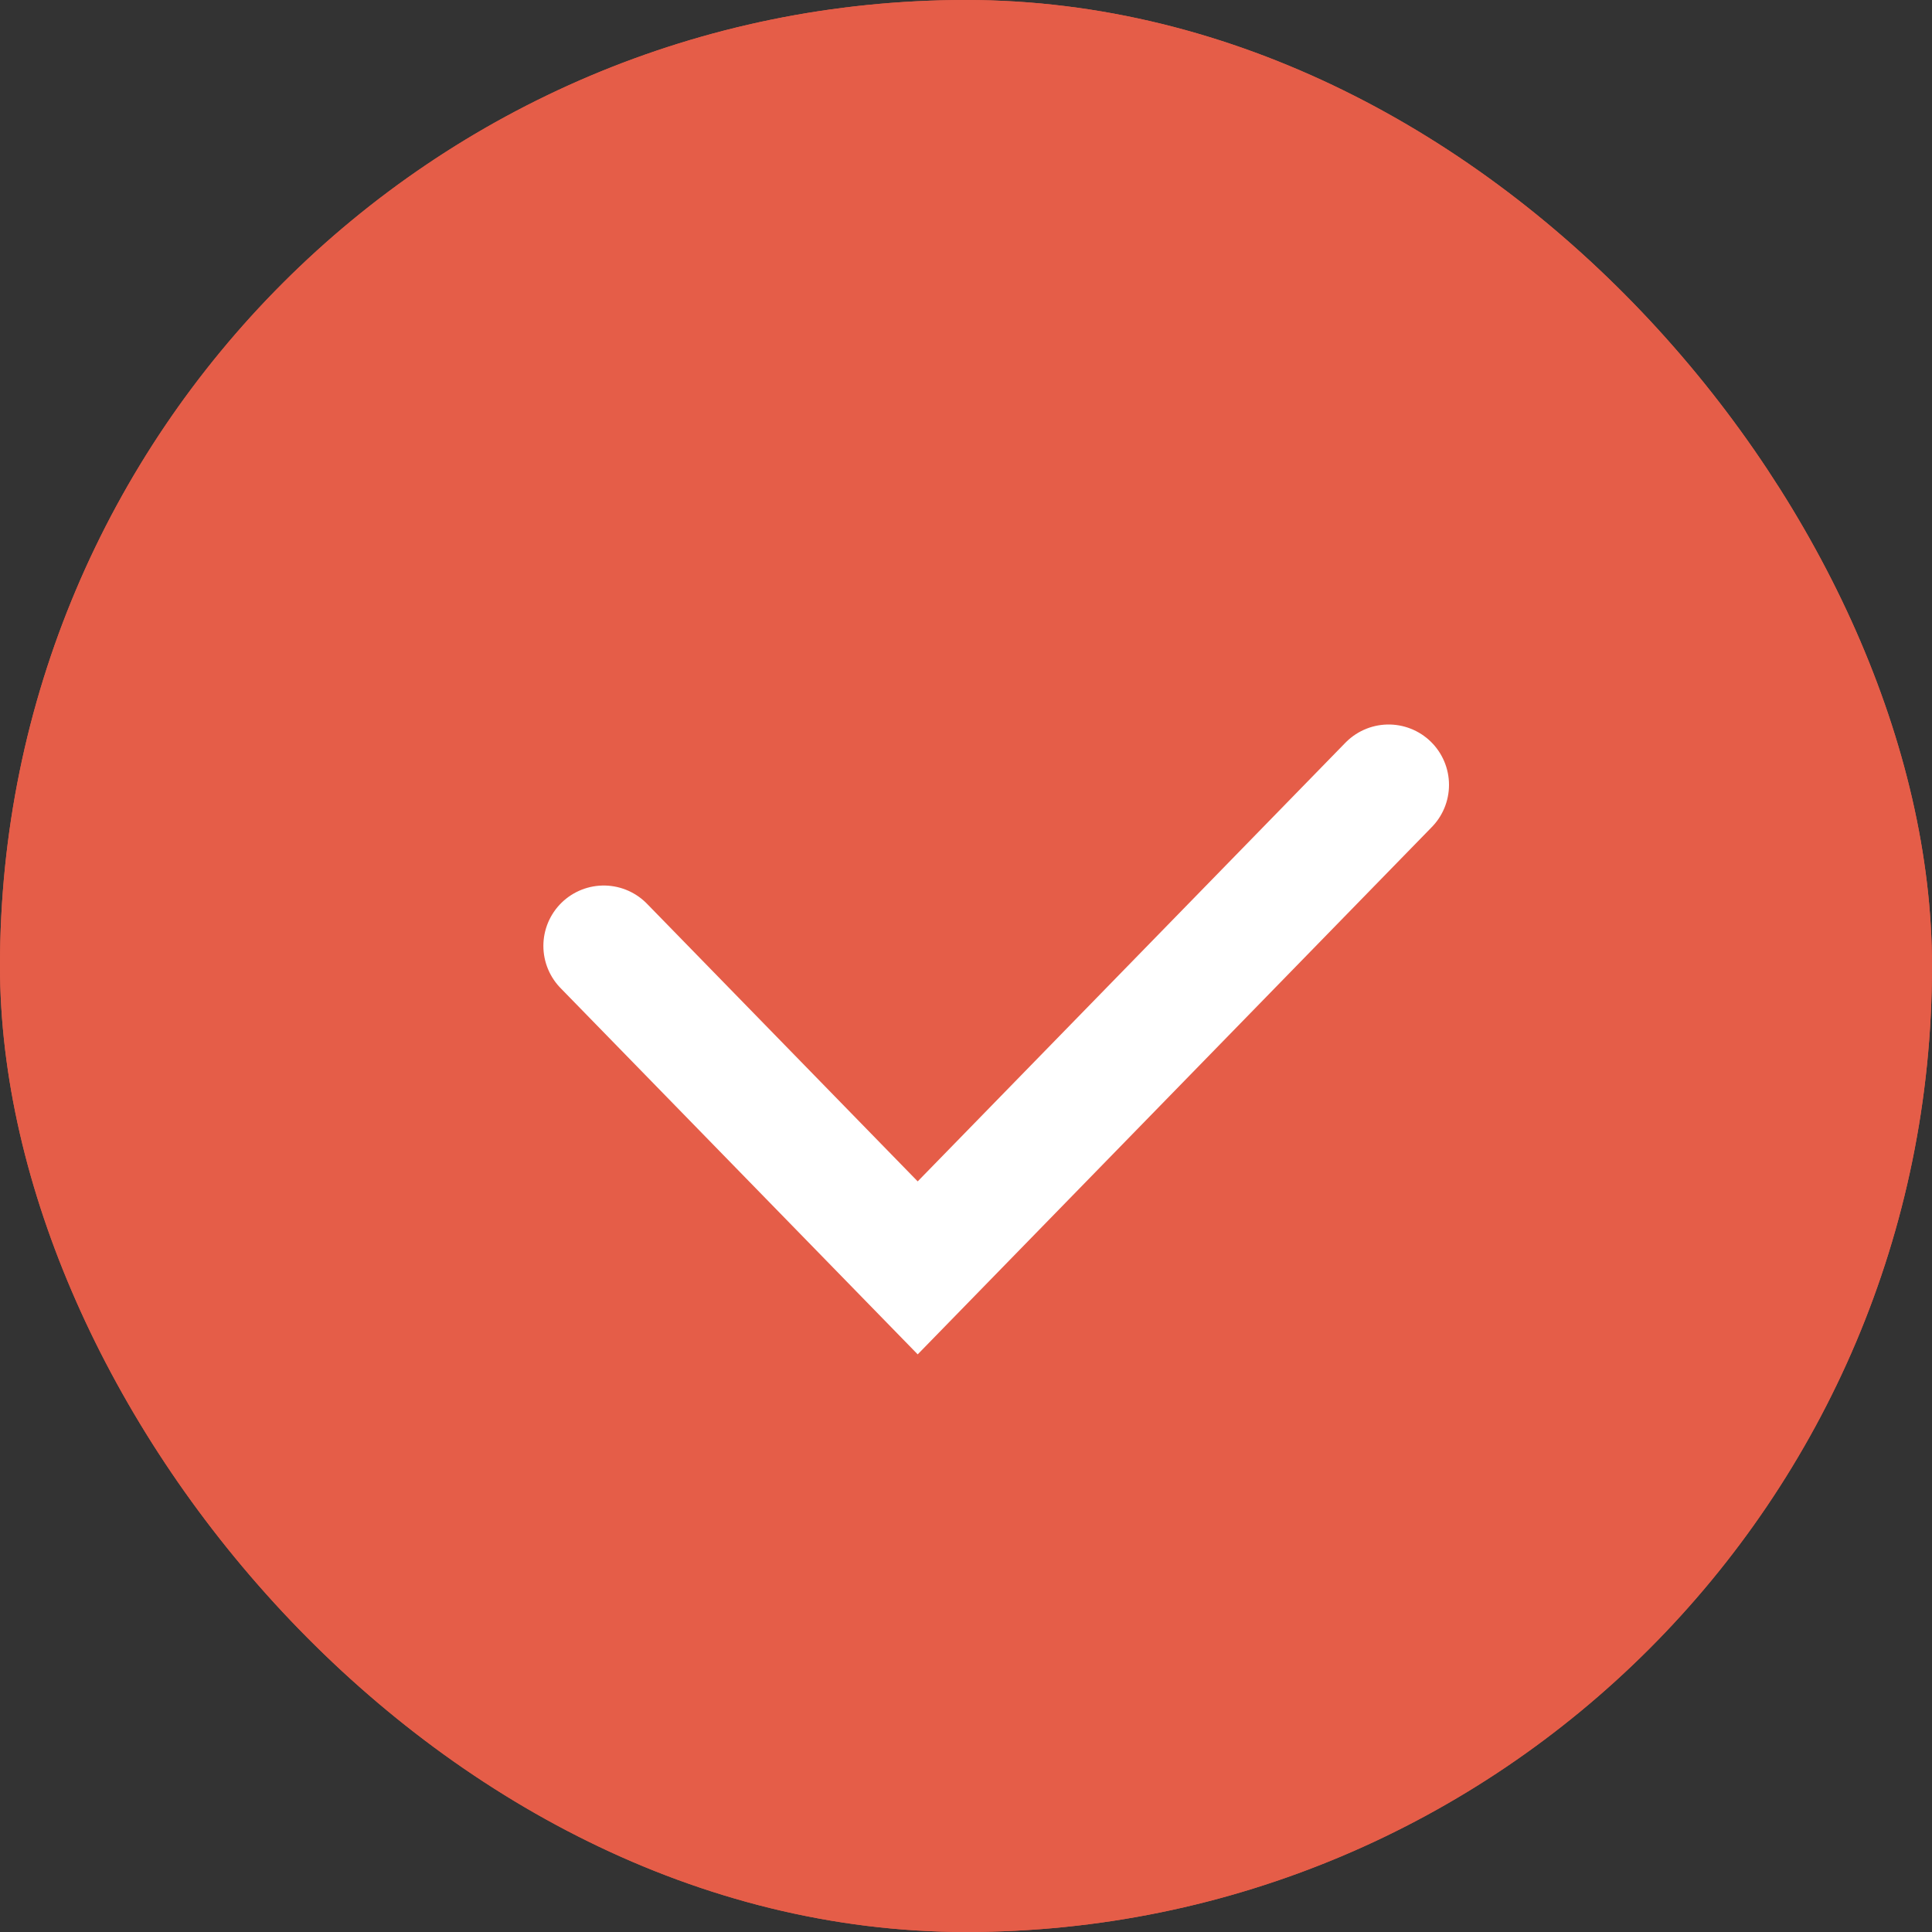 <svg width="32" height="32" viewBox="0 0 32 32" fill="none" xmlns="http://www.w3.org/2000/svg">
<rect x="0" y="0" width="32" height="32" fill="#333333" stroke="none"/>
<rect x="0.5" y="0.5" width="31" height="31" rx="15.5" stroke="#E55D48"/>
<rect x="9.5" y="9.5" width="13" height="13" rx="6.5" fill="#E55D48" stroke="#E55D48"/>
<rect x="0.5" y="0.5" width="31" height="31" rx="15.5" fill="#E55D48" stroke="#E55D48"/>
<path d="M10 15.667L15.2 21L23 13" stroke="white" stroke-width="2" stroke-linecap="round"/>
</svg>
